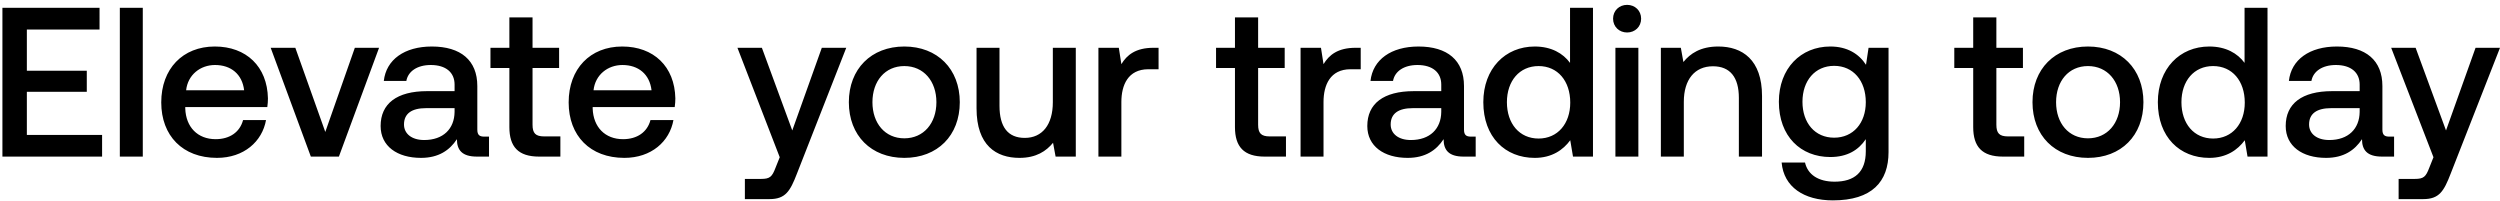 <svg width="447" height="36" viewBox="0 0 447 36" fill="none" xmlns="http://www.w3.org/2000/svg"><path d="M.432 28h17.822v-3.876H4.802V16.41h10.716v-3.762H4.802V5.276h12.996V1.4H.432V28zm20.994 0h4.104V1.4h-4.104V28zm17.361.228c4.826 0 8.094-2.926 8.778-6.764h-4.104c-.57 2.166-2.394 3.42-4.902 3.42-3.23 0-5.32-2.166-5.434-5.472v-.266h14.668c.076-.532.114-1.064.114-1.558-.114-5.7-3.876-9.272-9.5-9.272-5.738 0-9.576 3.99-9.576 9.994 0 5.966 3.838 9.918 9.956 9.918zm-5.51-12.084c.304-2.774 2.546-4.522 5.168-4.522 2.85 0 4.864 1.634 5.206 4.522H33.277zM55.578 28h5.016l7.182-19.456h-4.332l-5.282 15.048-5.358-15.048h-4.408L55.578 28zm31.02-3.572c-.835 0-1.253-.266-1.253-1.254v-7.79c0-4.598-2.964-7.068-8.132-7.068-4.902 0-8.17 2.356-8.588 6.156h4.028c.304-1.71 1.938-2.85 4.37-2.85 2.698 0 4.256 1.33 4.256 3.496v1.178h-4.902c-5.434 0-8.322 2.242-8.322 6.232 0 3.61 2.964 5.7 7.22 5.7 3.154 0 5.13-1.368 6.422-3.344 0 1.938.912 3.116 3.572 3.116h2.166v-3.572h-.836zm-5.32-4.408c-.037 3.002-2.013 5.016-5.433 5.016-2.242 0-3.61-1.14-3.61-2.774 0-1.976 1.406-2.926 3.952-2.926h5.092v.684zm9.798 2.698c0 3.534 1.596 5.282 5.32 5.282h3.8v-3.61h-2.888c-1.558 0-2.09-.57-2.09-2.09V12.154h4.75v-3.61h-4.75V3.11h-4.142v5.434h-3.382v3.61h3.382v10.564zm20.557 5.51c4.826 0 8.094-2.926 8.778-6.764h-4.104c-.57 2.166-2.394 3.42-4.902 3.42-3.23 0-5.32-2.166-5.434-5.472v-.266h14.668c.076-.532.114-1.064.114-1.558-.114-5.7-3.876-9.272-9.5-9.272-5.738 0-9.576 3.99-9.576 9.994 0 5.966 3.838 9.918 9.956 9.918zm-5.51-12.084c.304-2.774 2.546-4.522 5.168-4.522 2.85 0 4.864 1.634 5.206 4.522h-10.374zm33.294 11.97l-.76 1.9c-.608 1.596-.988 1.976-2.584 1.976h-2.888v3.61h4.408c2.85 0 3.686-1.406 4.902-4.56l8.816-22.496h-4.37l-5.282 14.782-5.434-14.782h-4.37l7.562 19.57zm22.275.114c5.928 0 9.918-3.99 9.918-9.956 0-5.928-3.99-9.956-9.918-9.956-5.928 0-9.918 4.028-9.918 9.956 0 5.966 3.99 9.956 9.918 9.956zm0-3.496c-3.458 0-5.7-2.698-5.7-6.46s2.242-6.46 5.7-6.46 5.738 2.698 5.738 6.46-2.28 6.46-5.738 6.46zm26.556-6.46c0 4.028-1.9 6.384-5.016 6.384-3.002 0-4.522-1.938-4.522-5.738V8.544h-4.104v10.83c0 6.65 3.534 8.854 7.676 8.854 3.002 0 4.788-1.216 6.004-2.698l.456 2.47h3.61V8.544h-4.104v9.728zm17.991-9.728c-3.192 0-4.75 1.292-5.738 2.926l-.456-2.926h-3.648V28h4.104v-9.766c0-3.002 1.178-5.852 4.826-5.852h1.824V8.544h-.912zm14.572 14.174c0 3.534 1.596 5.282 5.32 5.282h3.8v-3.61h-2.888c-1.558 0-2.09-.57-2.09-2.09V12.154h4.75v-3.61h-4.75V3.11h-4.142v5.434h-3.382v3.61h3.382v10.564zm21.572-14.174c-3.192 0-4.75 1.292-5.738 2.926l-.456-2.926h-3.648V28h4.104v-9.766c0-3.002 1.178-5.852 4.826-5.852h1.824V8.544h-.912zm20.634 15.884c-.836 0-1.254-.266-1.254-1.254v-7.79c0-4.598-2.964-7.068-8.132-7.068-4.902 0-8.17 2.356-8.588 6.156h4.028c.304-1.71 1.938-2.85 4.37-2.85 2.698 0 4.256 1.33 4.256 3.496v1.178h-4.902c-5.434 0-8.322 2.242-8.322 6.232 0 3.61 2.964 5.7 7.22 5.7 3.154 0 5.13-1.368 6.422-3.344 0 1.938.912 3.116 3.572 3.116h2.166v-3.572h-.836zm-5.32-4.408c-.038 3.002-2.014 5.016-5.434 5.016-2.242 0-3.61-1.14-3.61-2.774 0-1.976 1.406-2.926 3.952-2.926h5.092v.684zm23.025-8.778c-1.254-1.71-3.344-2.926-6.308-2.926-5.282 0-9.196 3.952-9.196 9.956 0 6.232 3.914 9.956 9.196 9.956 3.078 0 5.092-1.444 6.346-3.154l.494 2.926h3.572V1.4h-4.104v9.842zm-5.624 13.528c-3.42 0-5.662-2.66-5.662-6.498 0-3.8 2.242-6.46 5.662-6.46s5.662 2.66 5.662 6.536c0 3.762-2.242 6.422-5.662 6.422zm15.828-18.962c1.406 0 2.508-1.026 2.508-2.47 0-1.444-1.102-2.47-2.508-2.47s-2.508 1.026-2.508 2.47c0 1.444 1.102 2.47 2.508 2.47zM288.836 28h4.104V8.544h-4.104V28zm18.387-19.684c-3.154 0-5.016 1.254-6.232 2.774l-.456-2.546h-3.572V28h4.104v-9.804c0-3.952 1.938-6.346 5.206-6.346 3.078 0 4.636 1.976 4.636 5.662V28h4.142V17.17c0-6.498-3.534-8.854-7.828-8.854zm26.419 3.268c-1.254-1.938-3.344-3.268-6.384-3.268-5.282 0-9.196 3.914-9.196 9.88 0 6.194 3.914 9.88 9.196 9.88 3.04 0 5.054-1.254 6.346-3.192v2.166c0 3.724-2.014 5.434-5.586 5.434-2.888 0-4.788-1.254-5.282-3.42h-4.18c.38 4.37 3.99 6.764 9.158 6.764 6.992 0 9.956-3.344 9.956-8.626V8.544h-3.572l-.456 3.04zm-5.7 13.034c-3.42 0-5.662-2.622-5.662-6.422 0-3.762 2.242-6.422 5.662-6.422s5.662 2.66 5.662 6.498c0 3.724-2.242 6.346-5.662 6.346zm24.867-1.9c0 3.534 1.596 5.282 5.32 5.282h3.8v-3.61h-2.888c-1.558 0-2.09-.57-2.09-2.09V12.154h4.75v-3.61h-4.75V3.11h-4.142v5.434h-3.382v3.61h3.382v10.564zm20.518 5.51c5.928 0 9.918-3.99 9.918-9.956 0-5.928-3.99-9.956-9.918-9.956-5.928 0-9.918 4.028-9.918 9.956 0 5.966 3.99 9.956 9.918 9.956zm0-3.496c-3.458 0-5.7-2.698-5.7-6.46s2.242-6.46 5.7-6.46 5.738 2.698 5.738 6.46-2.28 6.46-5.738 6.46zm28-13.49c-1.254-1.71-3.344-2.926-6.308-2.926-5.282 0-9.196 3.952-9.196 9.956 0 6.232 3.914 9.956 9.196 9.956 3.078 0 5.092-1.444 6.346-3.154l.494 2.926h3.572V1.4h-4.104v9.842zm-5.624 13.528c-3.42 0-5.662-2.66-5.662-6.498 0-3.8 2.242-6.46 5.662-6.46s5.662 2.66 5.662 6.536c0 3.762-2.242 6.422-5.662 6.422zm31.523-.342c-.836 0-1.254-.266-1.254-1.254v-7.79c0-4.598-2.964-7.068-8.132-7.068-4.902 0-8.17 2.356-8.588 6.156h4.028c.304-1.71 1.938-2.85 4.37-2.85 2.698 0 4.256 1.33 4.256 3.496v1.178h-4.902c-5.434 0-8.322 2.242-8.322 6.232 0 3.61 2.964 5.7 7.22 5.7 3.154 0 5.13-1.368 6.422-3.344 0 1.938.912 3.116 3.572 3.116h2.166v-3.572h-.836zm-5.32-4.408c-.038 3.002-2.014 5.016-5.434 5.016-2.242 0-3.61-1.14-3.61-2.774 0-1.976 1.406-2.926 3.952-2.926h5.092v.684zm13.199 8.094l-.76 1.9c-.608 1.596-.988 1.976-2.584 1.976h-2.888v3.61h4.408c2.85 0 3.686-1.406 4.902-4.56l8.816-22.496h-4.37l-5.282 14.782-5.434-14.782h-4.37l7.562 19.57z" fill="#000"/></svg>